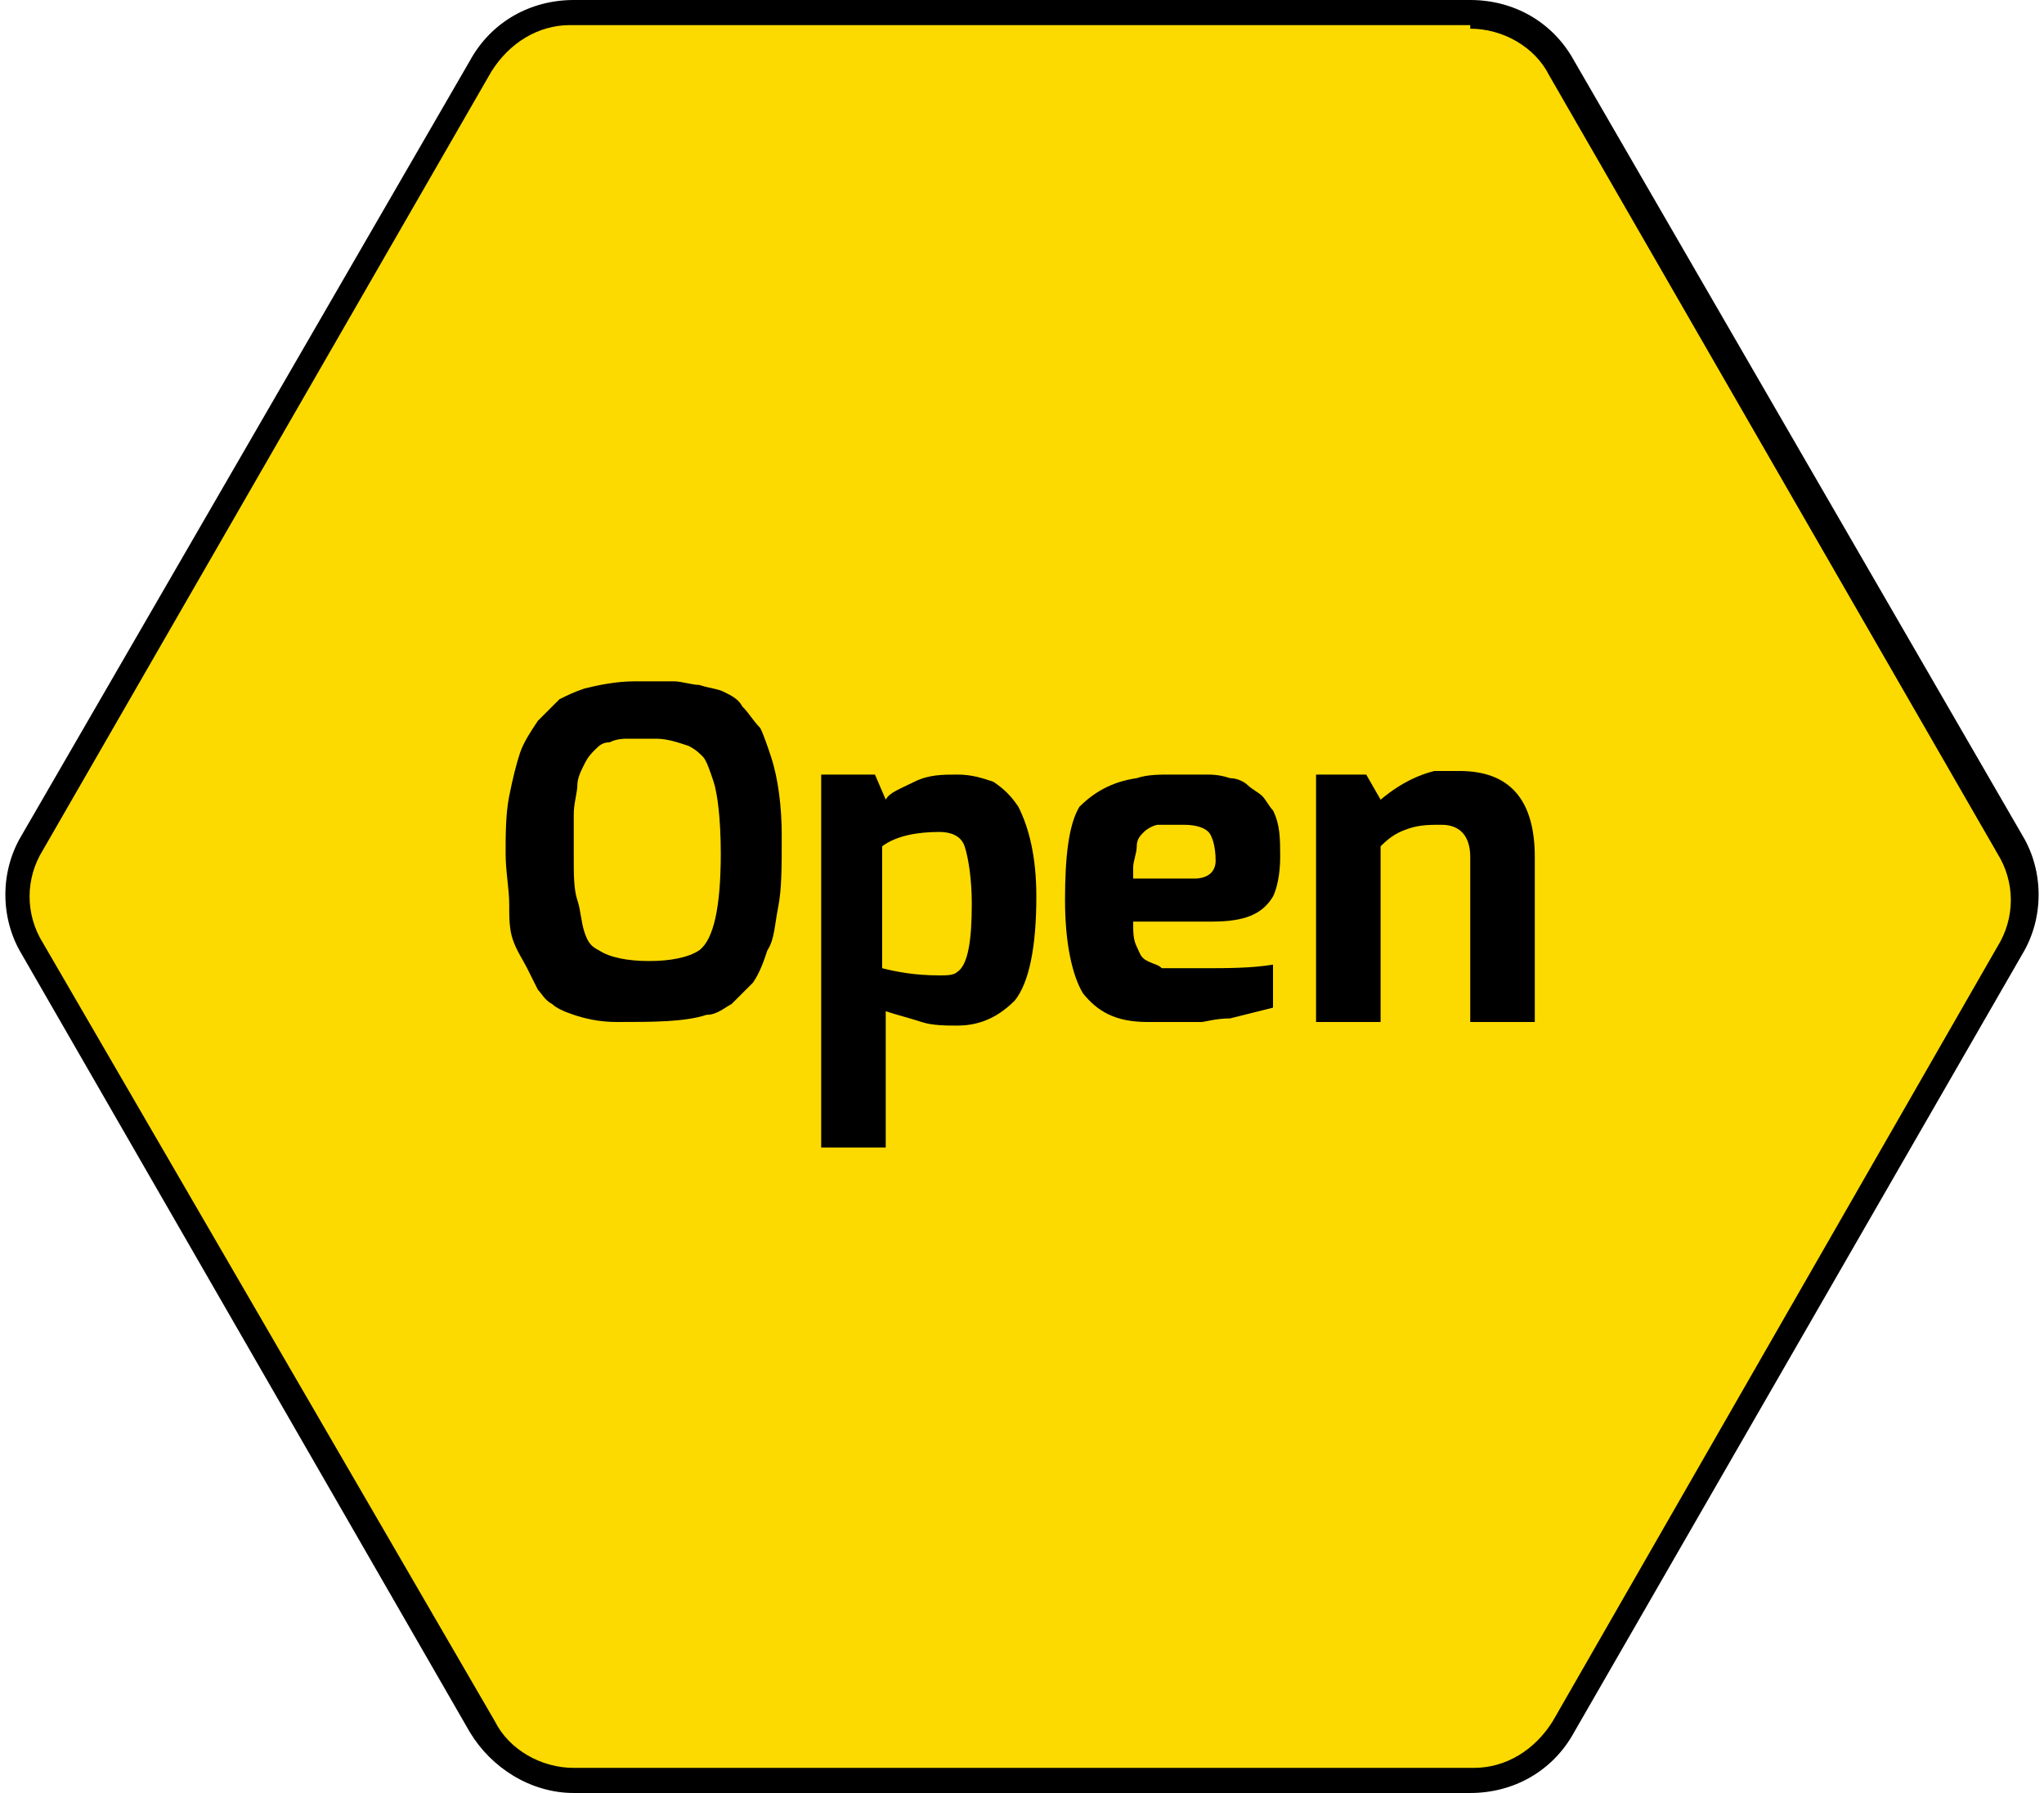 <?xml version="1.0" encoding="utf-8"?>
<!-- Generator: Adobe Illustrator 18.1.0, SVG Export Plug-In . SVG Version: 6.00 Build 0)  -->
<!DOCTYPE svg PUBLIC "-//W3C//DTD SVG 1.1//EN" "http://www.w3.org/Graphics/SVG/1.1/DTD/svg11.dtd">
<svg version="1.1" id="Layer_1" xmlns="http://www.w3.org/2000/svg" xmlns:xlink="http://www.w3.org/1999/xlink" x="0px" y="0px"
	 viewBox="0 0 57 50" enable-background="new 0 0 57 50" xml:space="preserve">
<g>
	<g>
		<path fill="#FCDA00" d="M16,49.6c-1.1,0-2-0.6-2.6-1.5L0.9,26.5c-0.5-0.9-0.5-2.1,0-3L13.4,1.9C14,0.9,14.9,0.4,16,0.4h25
			c1.1,0,2,0.6,2.6,1.5l12.5,21.7c0.5,0.9,0.5,2.1,0,3L43.6,48.1c-0.5,0.9-1.5,1.5-2.6,1.5H16z"/>
		<path d="M41,0.8c0.9,0,1.8,0.5,2.2,1.3l12.5,21.7c0.5,0.8,0.5,1.8,0,2.6L43.3,48c-0.5,0.8-1.3,1.3-2.2,1.3H16
			c-0.9,0-1.8-0.5-2.2-1.3L1.2,26.3c-0.5-0.8-0.5-1.8,0-2.6L13.7,2c0.5-0.8,1.3-1.3,2.2-1.3H41 M41,0H16c-1.2,0-2.3,0.6-2.9,1.7
			L0.6,23.3c-0.6,1-0.6,2.3,0,3.3l12.5,21.7c0.6,1,1.7,1.7,2.9,1.7h25c1.2,0,2.3-0.6,2.9-1.7l12.5-21.7c0.6-1,0.6-2.3,0-3.3
			L43.9,1.7C43.3,0.6,42.2,0,41,0L41,0z"/>
	</g>
	<g>
		<g>
			<path d="M14.3,26.2c-0.1-0.3-0.1-0.6-0.1-1c0-0.4-0.1-0.9-0.1-1.4c0-0.5,0-1.1,0.1-1.6c0.1-0.5,0.2-0.9,0.3-1.2
				c0.1-0.3,0.3-0.6,0.5-0.9c0.2-0.2,0.4-0.4,0.6-0.6c0.2-0.1,0.4-0.2,0.7-0.3c0.4-0.1,0.9-0.2,1.4-0.2c0.5,0,0.9,0,1.1,0
				c0.2,0,0.5,0.1,0.7,0.1c0.3,0.1,0.5,0.1,0.7,0.2c0.2,0.1,0.4,0.2,0.5,0.4c0.2,0.2,0.3,0.4,0.5,0.6c0.1,0.2,0.2,0.5,0.3,0.8
				c0.2,0.6,0.3,1.4,0.3,2.2c0,0.9,0,1.5-0.1,2s-0.1,0.9-0.3,1.2c-0.1,0.3-0.2,0.6-0.4,0.9c-0.2,0.2-0.4,0.4-0.6,0.6
				c-0.2,0.1-0.4,0.3-0.7,0.3c-0.6,0.2-1.5,0.2-2.5,0.2c-0.5,0-0.9-0.1-1.2-0.2s-0.5-0.2-0.6-0.3c-0.2-0.1-0.3-0.3-0.4-0.4
				c-0.1-0.2-0.2-0.4-0.3-0.6S14.4,26.5,14.3,26.2z M16.1,21.9c0,0.2-0.1,0.5-0.1,0.8c0,0.3,0,0.7,0,1.2s0,0.9,0.1,1.2
				s0.1,0.6,0.2,0.9s0.2,0.4,0.4,0.5c0.3,0.2,0.8,0.3,1.4,0.3c0.6,0,1.1-0.1,1.4-0.3c0.4-0.3,0.6-1.2,0.6-2.7c0-1-0.1-1.7-0.2-2
				c-0.1-0.3-0.2-0.6-0.3-0.7c-0.1-0.1-0.2-0.2-0.4-0.3c-0.3-0.1-0.6-0.2-0.9-0.2c-0.4,0-0.6,0-0.8,0c-0.1,0-0.3,0-0.5,0.1
				c-0.2,0-0.3,0.1-0.4,0.2s-0.2,0.2-0.3,0.4S16.1,21.7,16.1,21.9z"/>
			<path d="M25.5,21.8c0.4-0.2,0.8-0.2,1.2-0.2c0.4,0,0.7,0.1,1,0.2c0.3,0.2,0.5,0.4,0.7,0.7c0.3,0.6,0.5,1.4,0.5,2.5
				c0,1.4-0.2,2.4-0.6,2.9c-0.4,0.4-0.9,0.7-1.6,0.7c-0.3,0-0.7,0-1-0.1s-0.7-0.2-1-0.3V32h-1.8V21.6h1.5l0.3,0.7
				C24.8,22.1,25.1,22,25.5,21.8z M26.2,27.2c0.2,0,0.4,0,0.5-0.1c0.3-0.2,0.4-0.9,0.4-1.9c0-0.7-0.1-1.3-0.2-1.6
				c-0.1-0.3-0.4-0.4-0.7-0.4c-0.6,0-1.2,0.1-1.6,0.4v3.4C25,27.1,25.5,27.2,26.2,27.2z"/>
			<path d="M31.7,21.7c0.3-0.1,0.6-0.1,1-0.1s0.7,0,0.9,0c0.2,0,0.4,0,0.7,0.1c0.2,0,0.4,0.1,0.5,0.2s0.3,0.2,0.4,0.3
				s0.2,0.3,0.3,0.4c0.2,0.4,0.2,0.8,0.2,1.3s-0.1,0.9-0.2,1.1c-0.3,0.5-0.8,0.7-1.7,0.7h-2.2c0,0.3,0,0.5,0.1,0.7
				c0.1,0.2,0.1,0.3,0.3,0.4s0.3,0.1,0.4,0.2c0.2,0,0.6,0,1.2,0s1.3,0,1.9-0.1v1.2c-0.4,0.1-0.8,0.2-1.2,0.3c-0.4,0-0.7,0.1-0.8,0.1
				c-0.1,0-0.3,0-0.5,0c-0.3,0-0.6,0-1,0c-0.9,0-1.4-0.3-1.8-0.8c-0.3-0.5-0.5-1.4-0.5-2.6s0.1-2.1,0.4-2.6
				C30.5,22.1,31,21.8,31.7,21.7z M33.9,24c0-0.4-0.1-0.7-0.2-0.8S33.4,23,33,23s-0.6,0-0.7,0s-0.3,0.1-0.4,0.2
				c-0.1,0.1-0.2,0.2-0.2,0.4c0,0.2-0.1,0.4-0.1,0.6s0,0.3,0,0.3h1.7C33.7,24.5,33.9,24.3,33.9,24z"/>
			<path d="M40.7,21.5c1.4,0,2.1,0.8,2.1,2.4v4.6h-1.8v-4.6c0-0.6-0.3-0.9-0.8-0.9c-0.3,0-0.6,0-0.9,0.1s-0.5,0.2-0.8,0.5v4.9h-1.8
				v-6.9h1.4l0.4,0.7c0.6-0.5,1.1-0.7,1.5-0.8C40.2,21.5,40.4,21.5,40.7,21.5z"/>
		</g>
	</g>
</g>
</svg>
